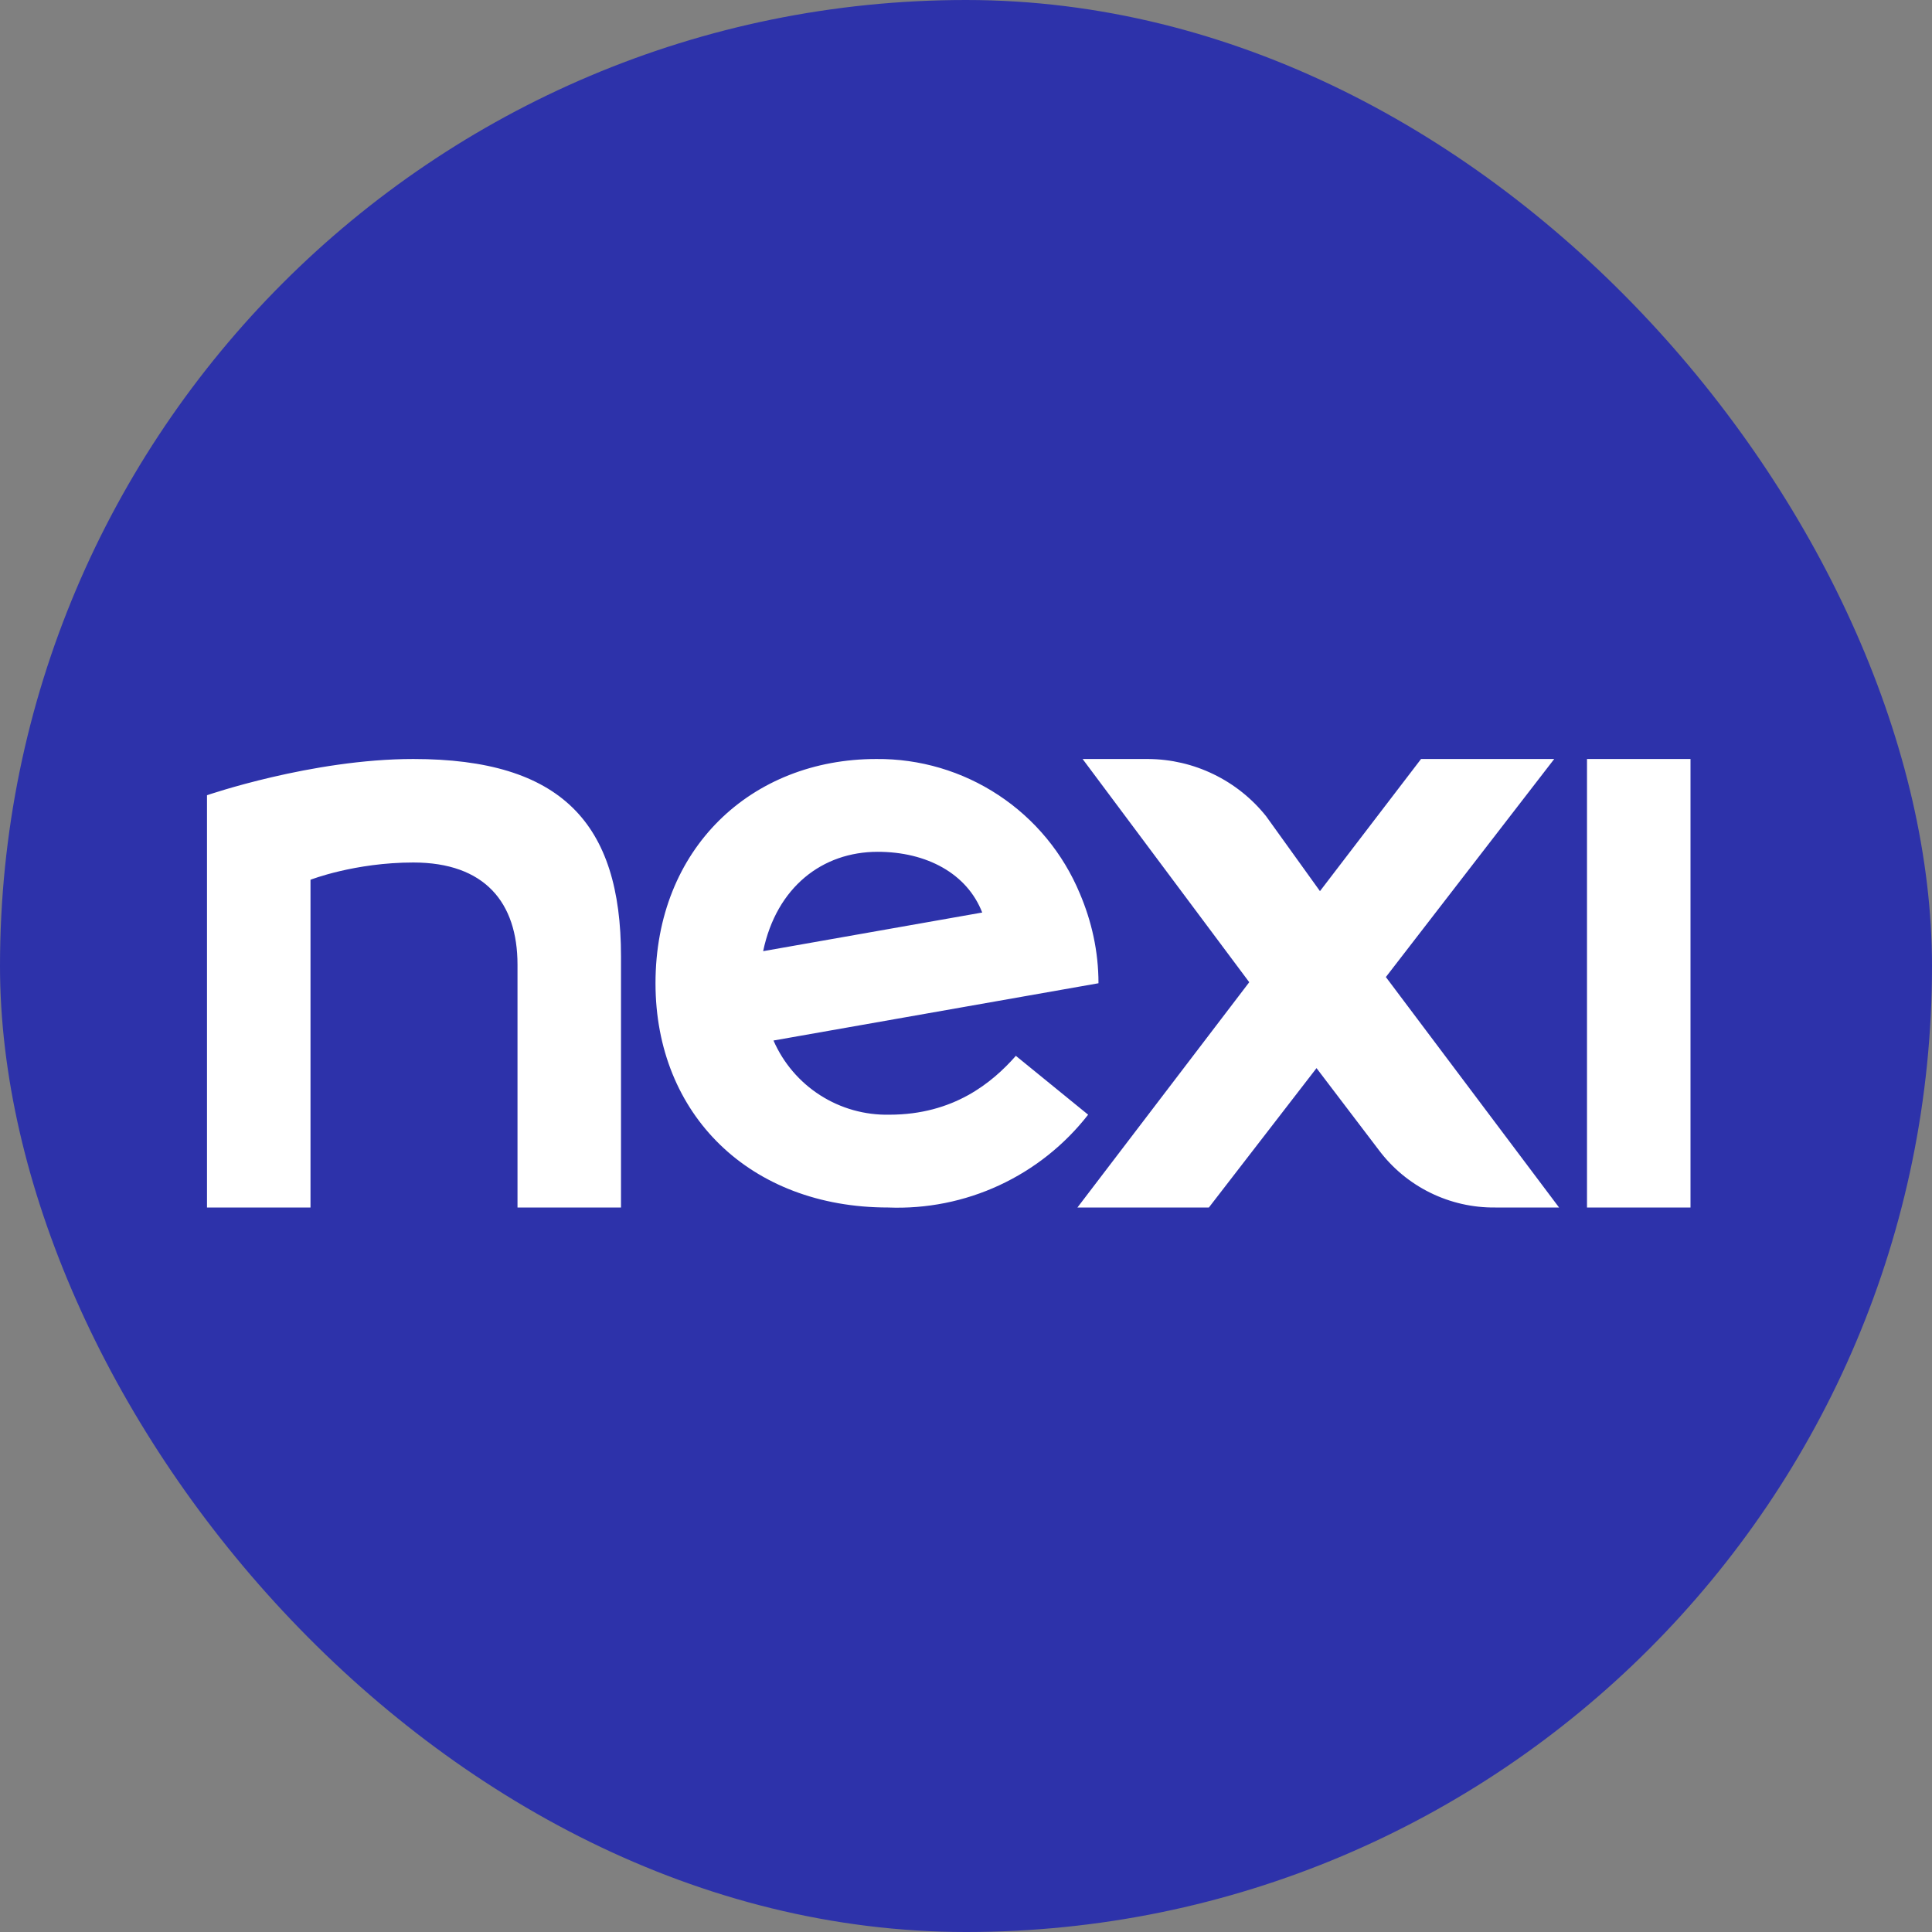 <svg width="56" height="56" viewBox="0 0 56 56" fill="none" xmlns="http://www.w3.org/2000/svg">
<rect x="0" y="0" width="56" height="56" fill="#808080" stroke="none"/>
<g clip-path="url(#clip0_2_31)">
<path d="M0 0H56V56H0V0Z" fill="#2D32AA"/>
<path d="M6 23.05C6 23.05 9.04 22 11.98 22C16.27 22 18 23.86 18 27.72V35H15V27.96C15 26.16 14.05 25 11.98 25C10.28 25 9 25.5 9 25.5V35H6V23.05ZM49 35H46V22H49V35ZM45.05 22H41.19L38.26 25.83L36.7 23.66C36.29 23.146 35.77 22.73 35.178 22.443C34.586 22.155 33.938 22.004 33.28 22H31.38L36.21 28.47L31.23 35H35.04L38.16 30.96L39.97 33.34C40.362 33.862 40.871 34.284 41.457 34.572C42.042 34.86 42.687 35.007 43.34 35H45.19L40.17 28.32L45.05 22ZM28.47 26.45C28.03 25.32 26.86 24.69 25.44 24.69C23.84 24.69 22.51 25.71 22.12 27.57L28.47 26.45ZM29.44 30.6L31.54 32.31C30.856 33.187 29.974 33.888 28.965 34.356C27.956 34.824 26.851 35.044 25.74 35C21.74 35 19 32.31 19 28.5C19 24.59 21.78 22 25.4 22C26.66 21.989 27.894 22.354 28.945 23.049C29.997 23.744 30.816 24.737 31.3 25.9C31.64 26.7 31.84 27.57 31.84 28.5L22.42 30.16C22.704 30.811 23.174 31.363 23.773 31.746C24.371 32.129 25.07 32.325 25.78 32.31C27.64 32.31 28.76 31.38 29.44 30.61V30.6Z" fill="white"/>
</g>
<defs>
<clipPath id="clip0_2_31">
<rect width="56" height="56" rx="28" fill="white"/>
</clipPath>
</defs>
</svg>

